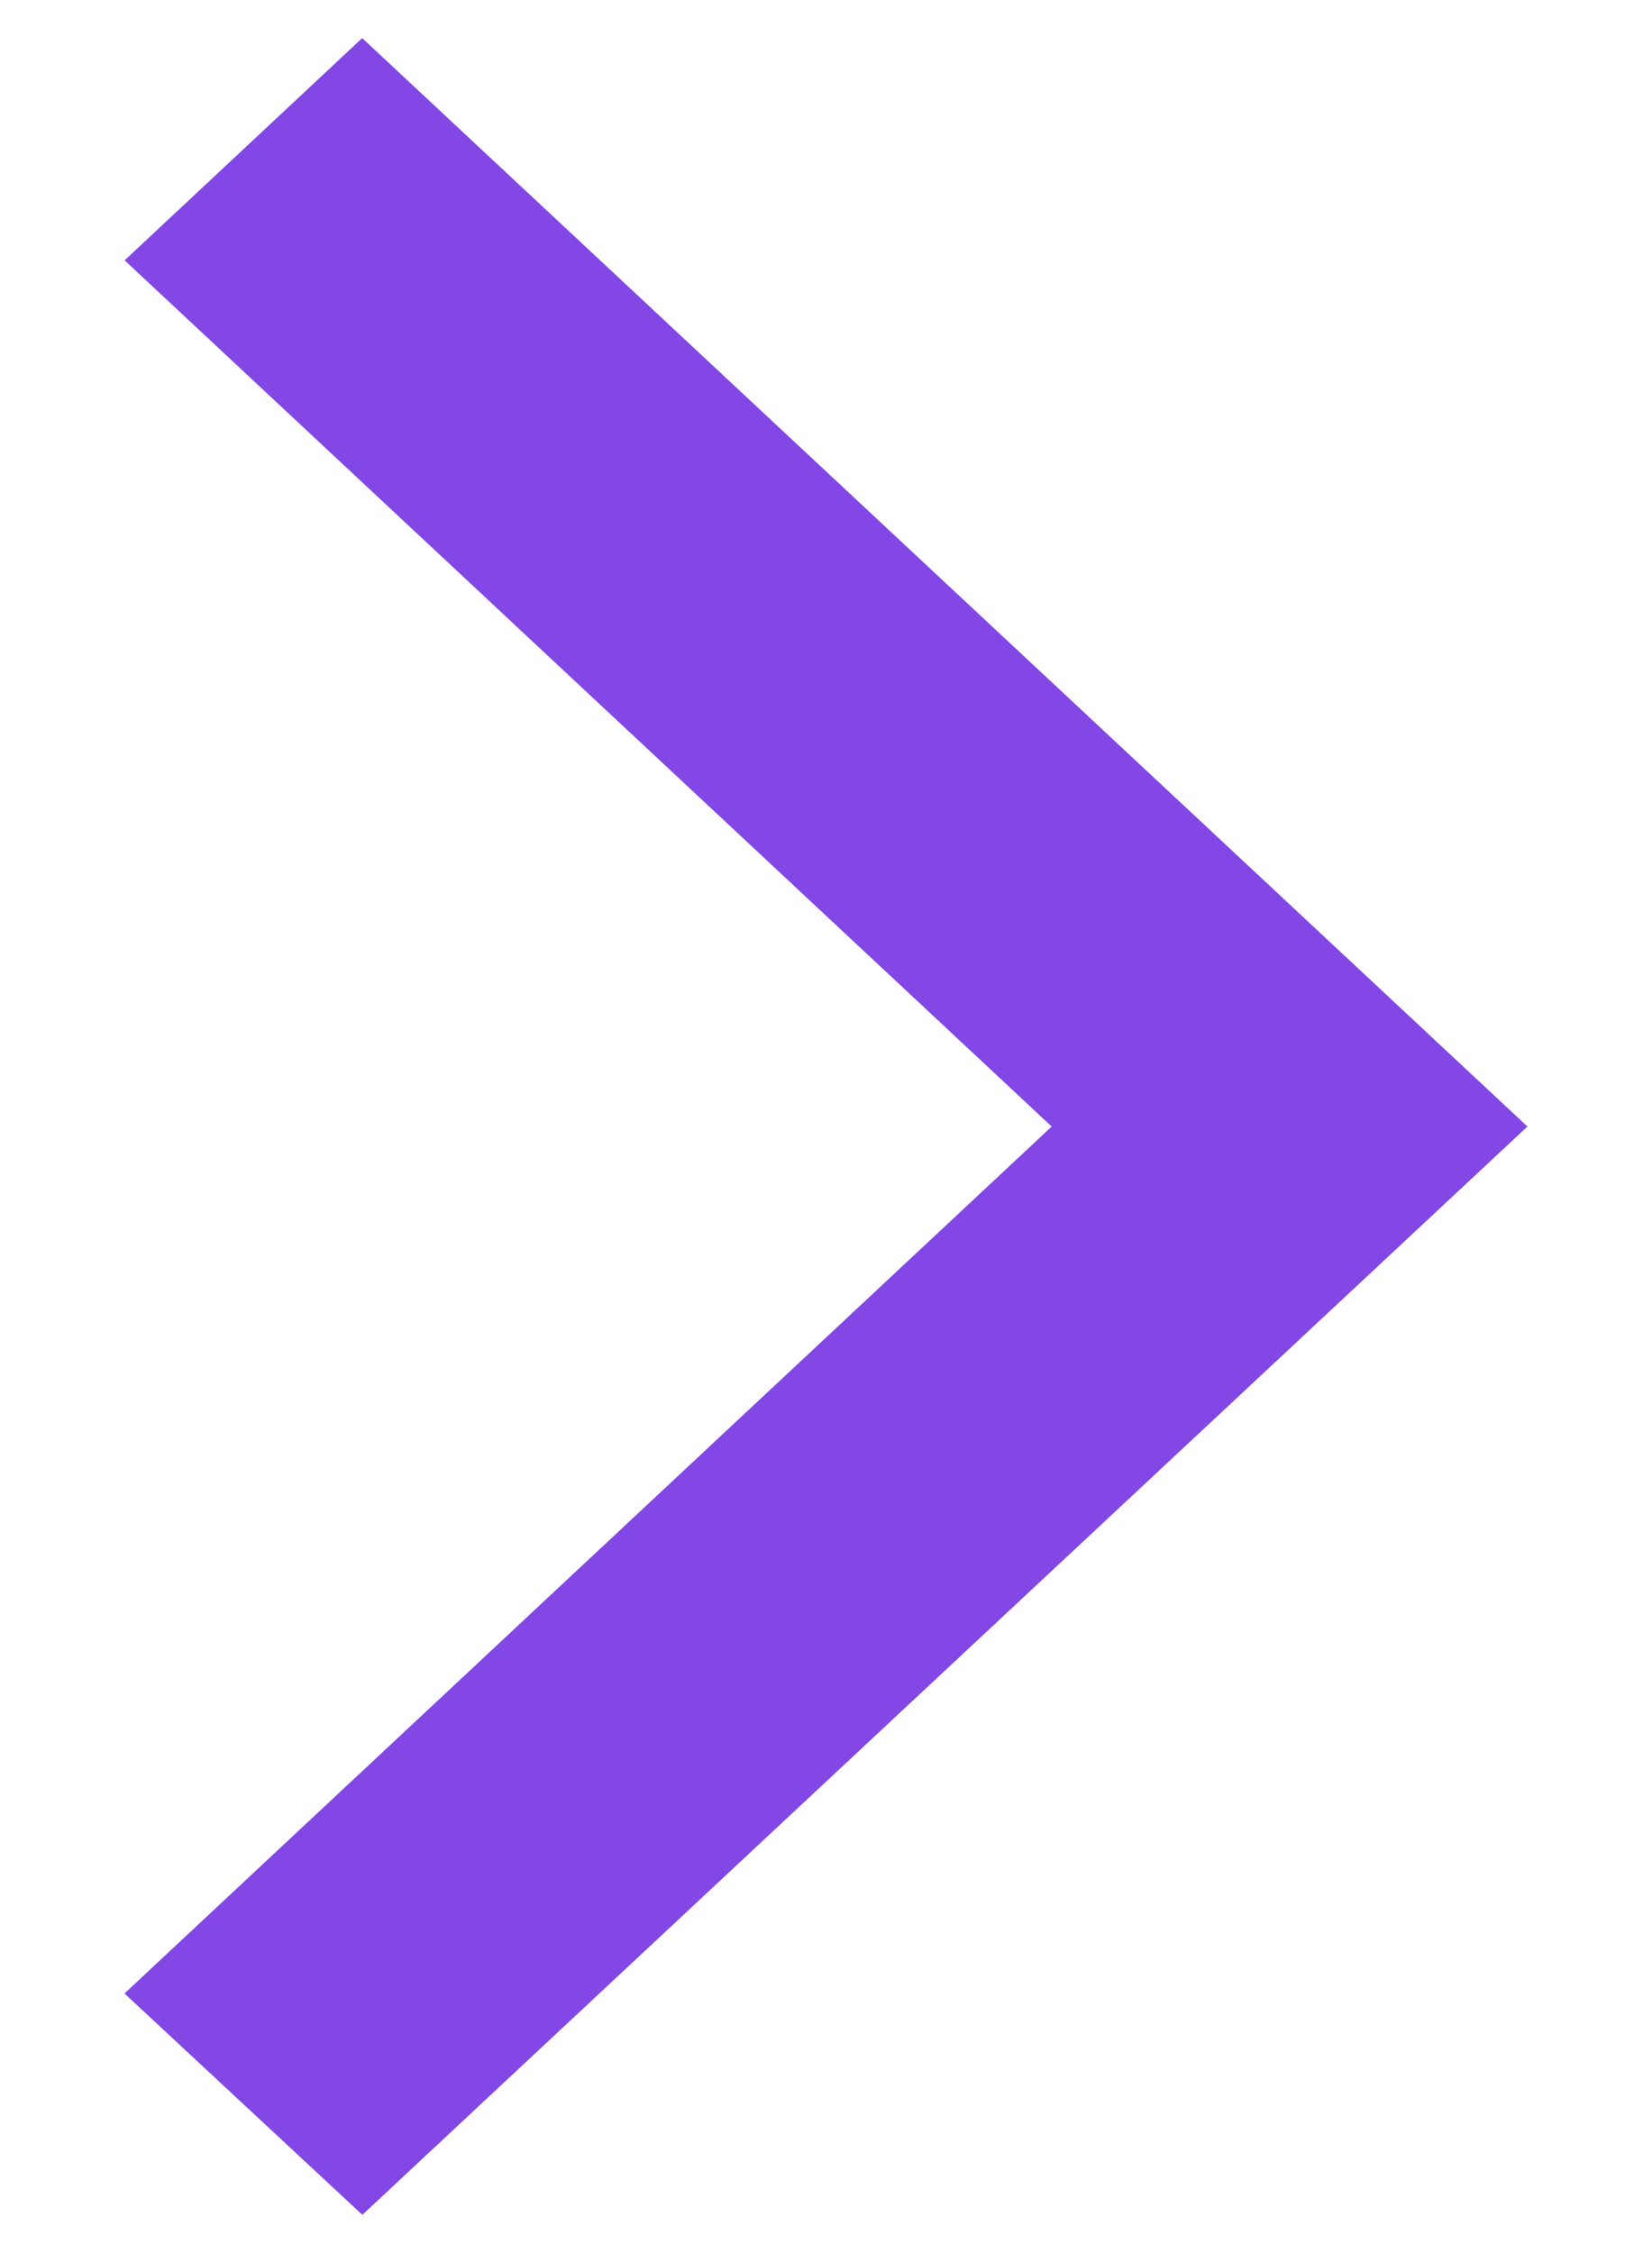 <svg width="11" height="15" viewBox="0 0 11 15" fill="none" xmlns="http://www.w3.org/2000/svg">
<path d="M1.562 1.733L2.412 0.938L9.438 7.5L2.412 14.062L1.562 13.271L7.735 7.5L1.562 1.733Z" fill="#8247E5" stroke="#8247E5"/>
</svg>
